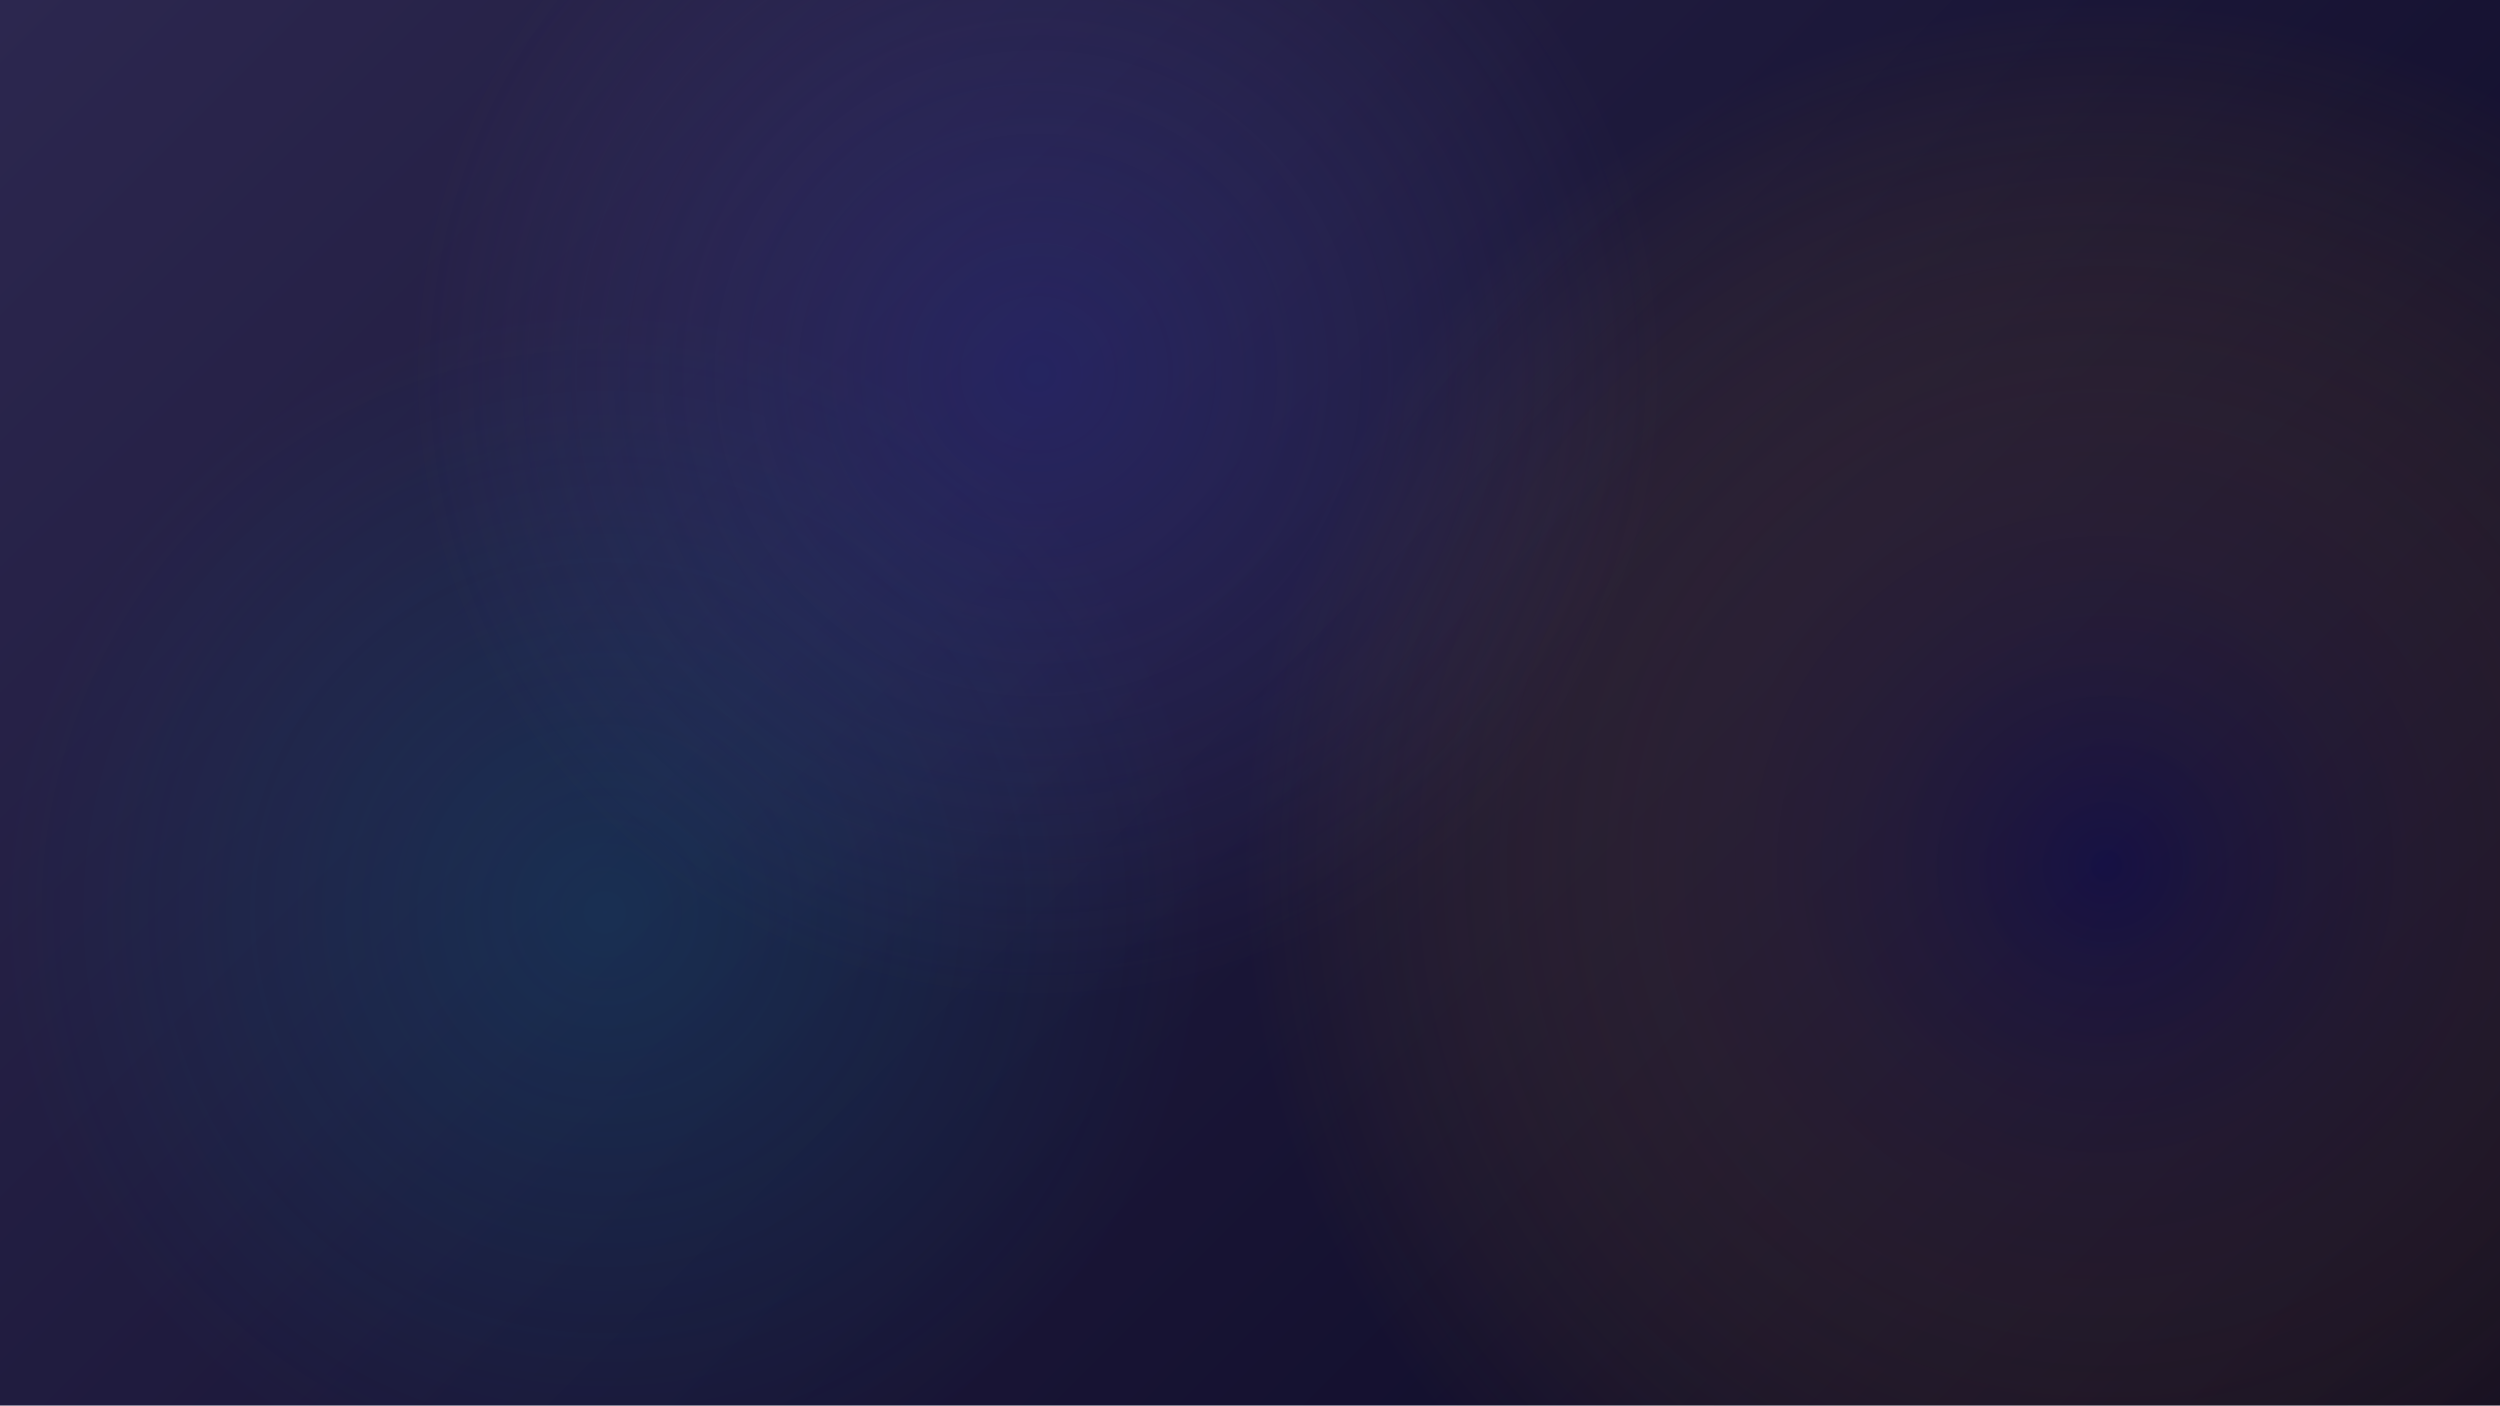 <?xml version="1.0" encoding="utf-8"?>
<!-- Generator: Adobe Illustrator 25.4.1, SVG Export Plug-In . SVG Version: 6.00 Build 0)  -->
<svg version="1.1" id="Capa_1" xmlns="http://www.w3.org/2000/svg" xmlns:xlink="http://www.w3.org/1999/xlink" x="0px" y="0px"
	 viewBox="0 0 1366 768" style="enable-background:new 0 0 1366 768;" xml:space="preserve">
<style type="text/css">
	.st0{fill:url(#SVGID_1_);}
	.st1{fill:url(#SVGID_00000177473588123736721730000007375111220120723608_);}
	.st2{fill:url(#SVGID_00000020360536635950120620000017974591900432531386_);}
	.st3{fill:url(#SVGID_00000170990103852817683450000001354883297662002063_);}
</style>
<linearGradient id="SVGID_1_" gradientUnits="userSpaceOnUse" x1="149.5" y1="-149.5" x2="1216.5" y2="917.5">
	<stop  offset="0" style="stop-color:#2C274F"/>
	<stop  offset="1" style="stop-color:#0B0823"/>
</linearGradient>
<rect class="st0" width="1366" height="768"/>
<radialGradient id="SVGID_00000111170937930917534950000007894306024247074495_" cx="330.5" cy="498.5" r="330.5" gradientUnits="userSpaceOnUse">
	<stop  offset="0" style="stop-color:#007FA3;stop-opacity:0.2"/>
	<stop  offset="1" style="stop-color:#007FA3;stop-opacity:0"/>
</radialGradient>
<circle style="fill:url(#SVGID_00000111170937930917534950000007894306024247074495_);" cx="330.5" cy="498.5" r="330.5"/>
<radialGradient id="SVGID_00000052825184854718527850000011074694443981608117_" cx="1151" cy="473" r="473" gradientUnits="userSpaceOnUse">
	<stop  offset="5.586592e-03" style="stop-color:#1B1464;stop-opacity:0.4"/>
	<stop  offset="1" style="stop-color:#C88C03;stop-opacity:0"/>
</radialGradient>
<circle style="fill:url(#SVGID_00000052825184854718527850000011074694443981608117_);" cx="1151" cy="473" r="473"/>
<radialGradient id="SVGID_00000150101605396545964500000004865762344520127129_" cx="567" cy="204" r="344" gradientUnits="userSpaceOnUse">
	<stop  offset="5.586592e-03" style="stop-color:#2E3192;stop-opacity:0.4"/>
	<stop  offset="1" style="stop-color:#514E91;stop-opacity:0"/>
</radialGradient>
<circle style="fill:url(#SVGID_00000150101605396545964500000004865762344520127129_);" cx="567" cy="204" r="344"/>
</svg>
